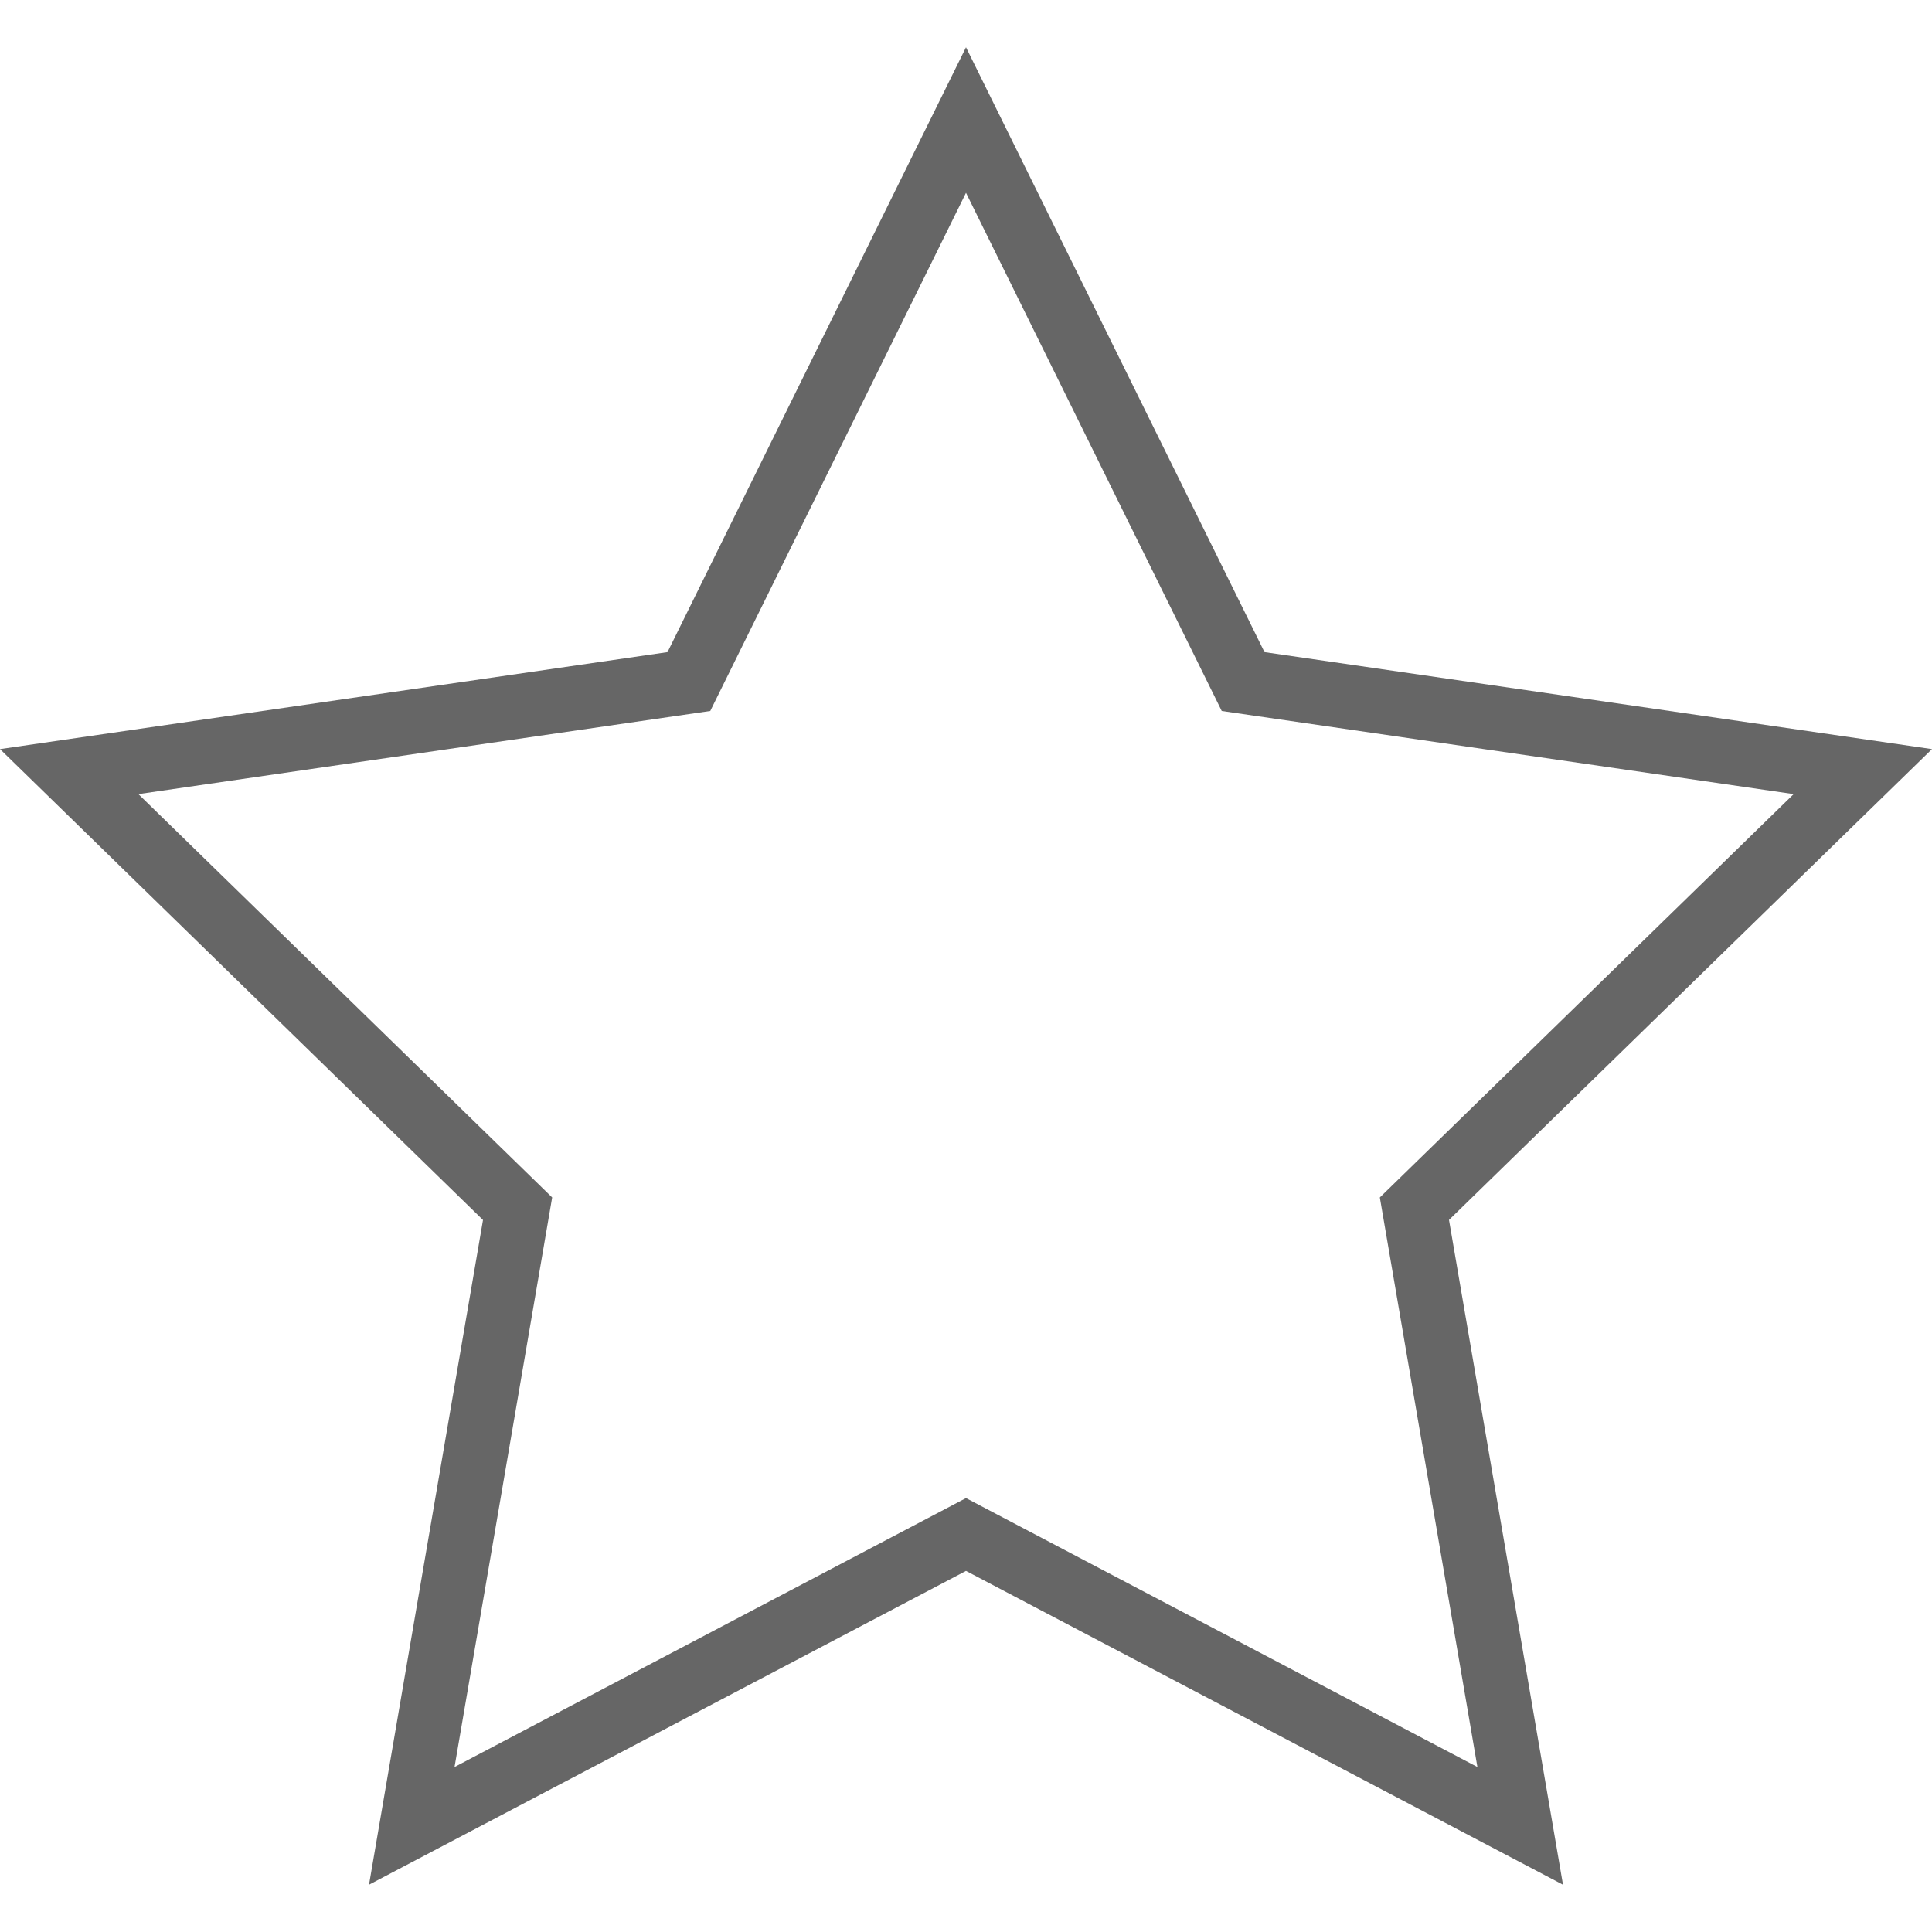 <?xml version="1.0" encoding="utf-8"?>
<!-- Generator: Adobe Illustrator 13.0.0, SVG Export Plug-In . SVG Version: 6.00 Build 14948)  -->
<!DOCTYPE svg PUBLIC "-//W3C//DTD SVG 1.1//EN" "http://www.w3.org/Graphics/SVG/1.1/DTD/svg11.dtd">
<svg version="1.1" id="Layer_1" xmlns="http://www.w3.org/2000/svg" xmlns:xlink="http://www.w3.org/1999/xlink" x="0px" y="0px"
	 width="30px" height="30px" viewBox="0 0 30 30" enable-background="new 0 0 30 30" xml:space="preserve">
<path opacity="0.6" enable-background="new    " d="M30,11.632l-10.365-1.506L15,0.734l-4.635,9.392L0,11.632l7.5,7.312L5.73,29.266
	L15,24.393l9.27,4.873L22.5,18.943L30,11.632z M22.941,27.438L15,23.262l-7.942,4.176l1.516-8.844l-6.425-6.263l8.88-1.291L15,2.994
	l3.971,8.046l8.881,1.291l-6.426,6.263L22.941,27.438z"/>
<rect fill="none" width="30" height="30"/>
</svg>
